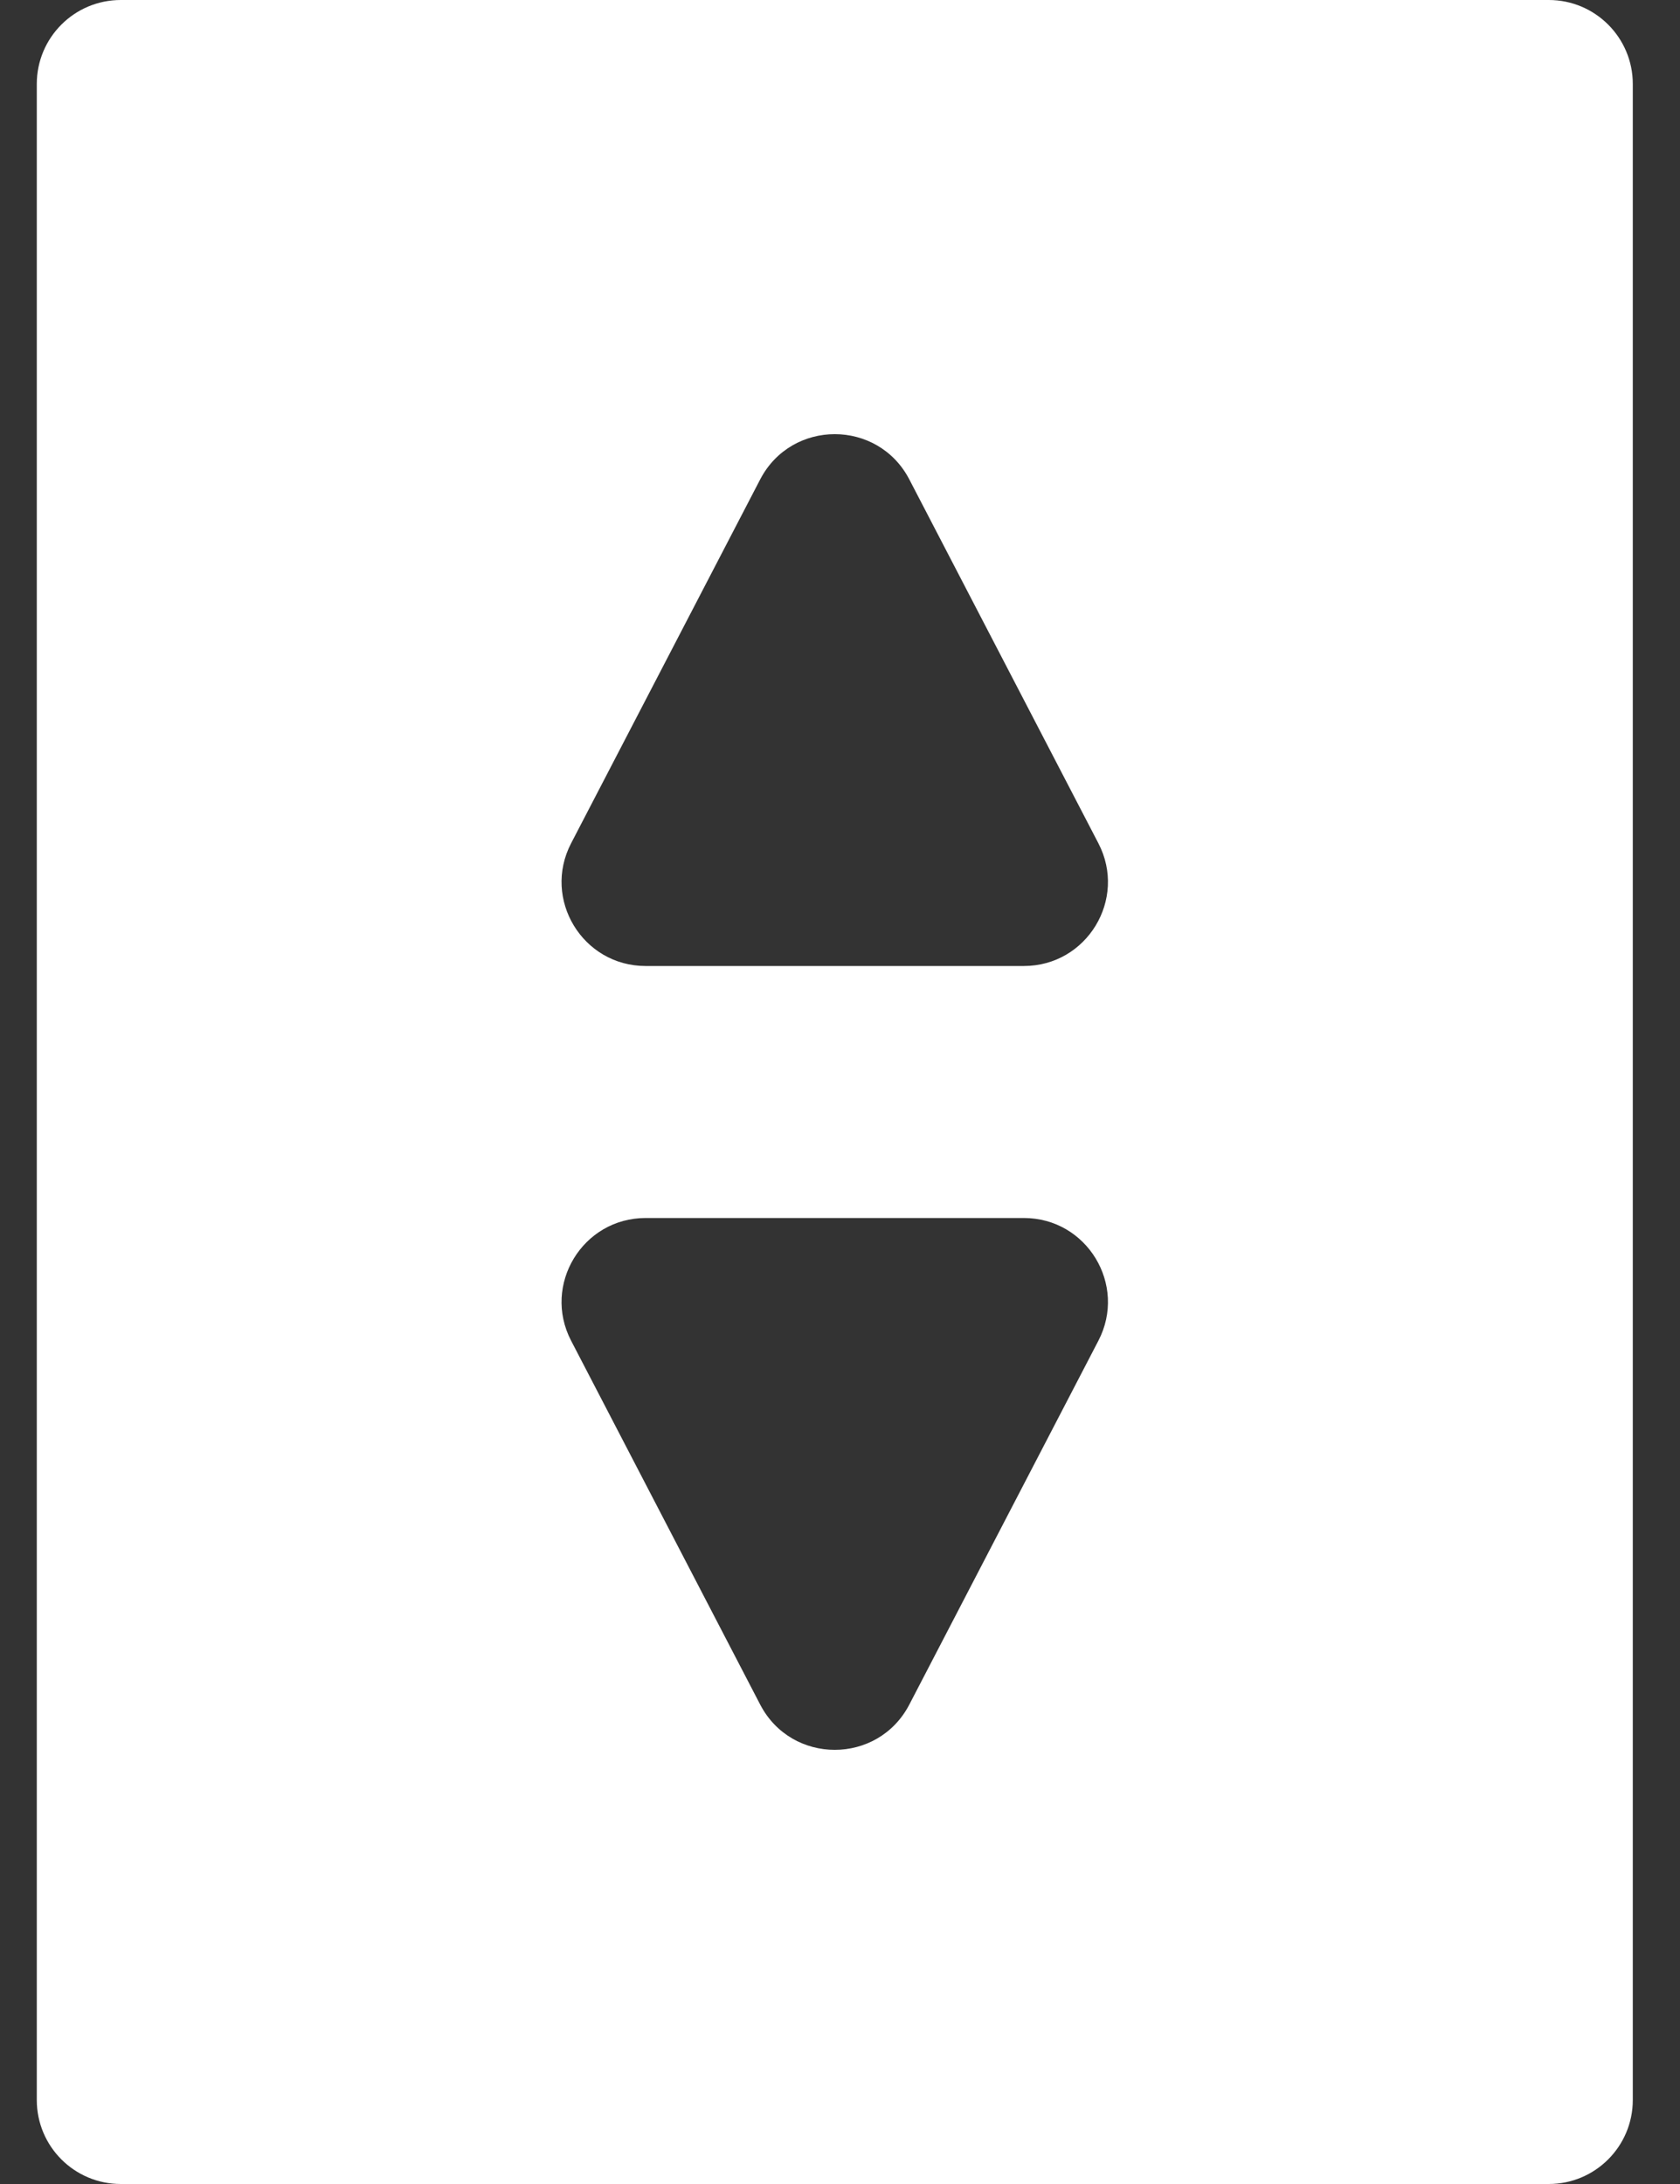 <svg width="20" height="26" viewBox="0 0 20 26" fill="none" xmlns="http://www.w3.org/2000/svg">
<rect x="0" y="0" width="20" height="26" fill="#333333" stroke="none"/>
<path fill-rule="evenodd" clip-rule="evenodd" d="M19.438 1C19.438 0.448 18.99 0 18.438 0H1.438C0.885 0 0.438 0.448 0.438 1V25C0.438 25.552 0.885 26 1.438 26H18.438C18.99 26 19.438 25.552 19.438 25V1ZM9.05 5.707C9.424 4.989 10.451 4.989 10.825 5.707L13.076 10.039C13.422 10.704 12.939 11.5 12.189 11.5H7.686C6.936 11.5 6.453 10.704 6.799 10.039L9.05 5.707ZM10.825 20.293C10.451 21.011 9.424 21.011 9.05 20.293L6.799 15.961C6.453 15.296 6.936 14.5 7.686 14.5H12.189C12.939 14.5 13.422 15.296 13.076 15.961L10.825 20.293Z" fill="white"/>
</svg>
